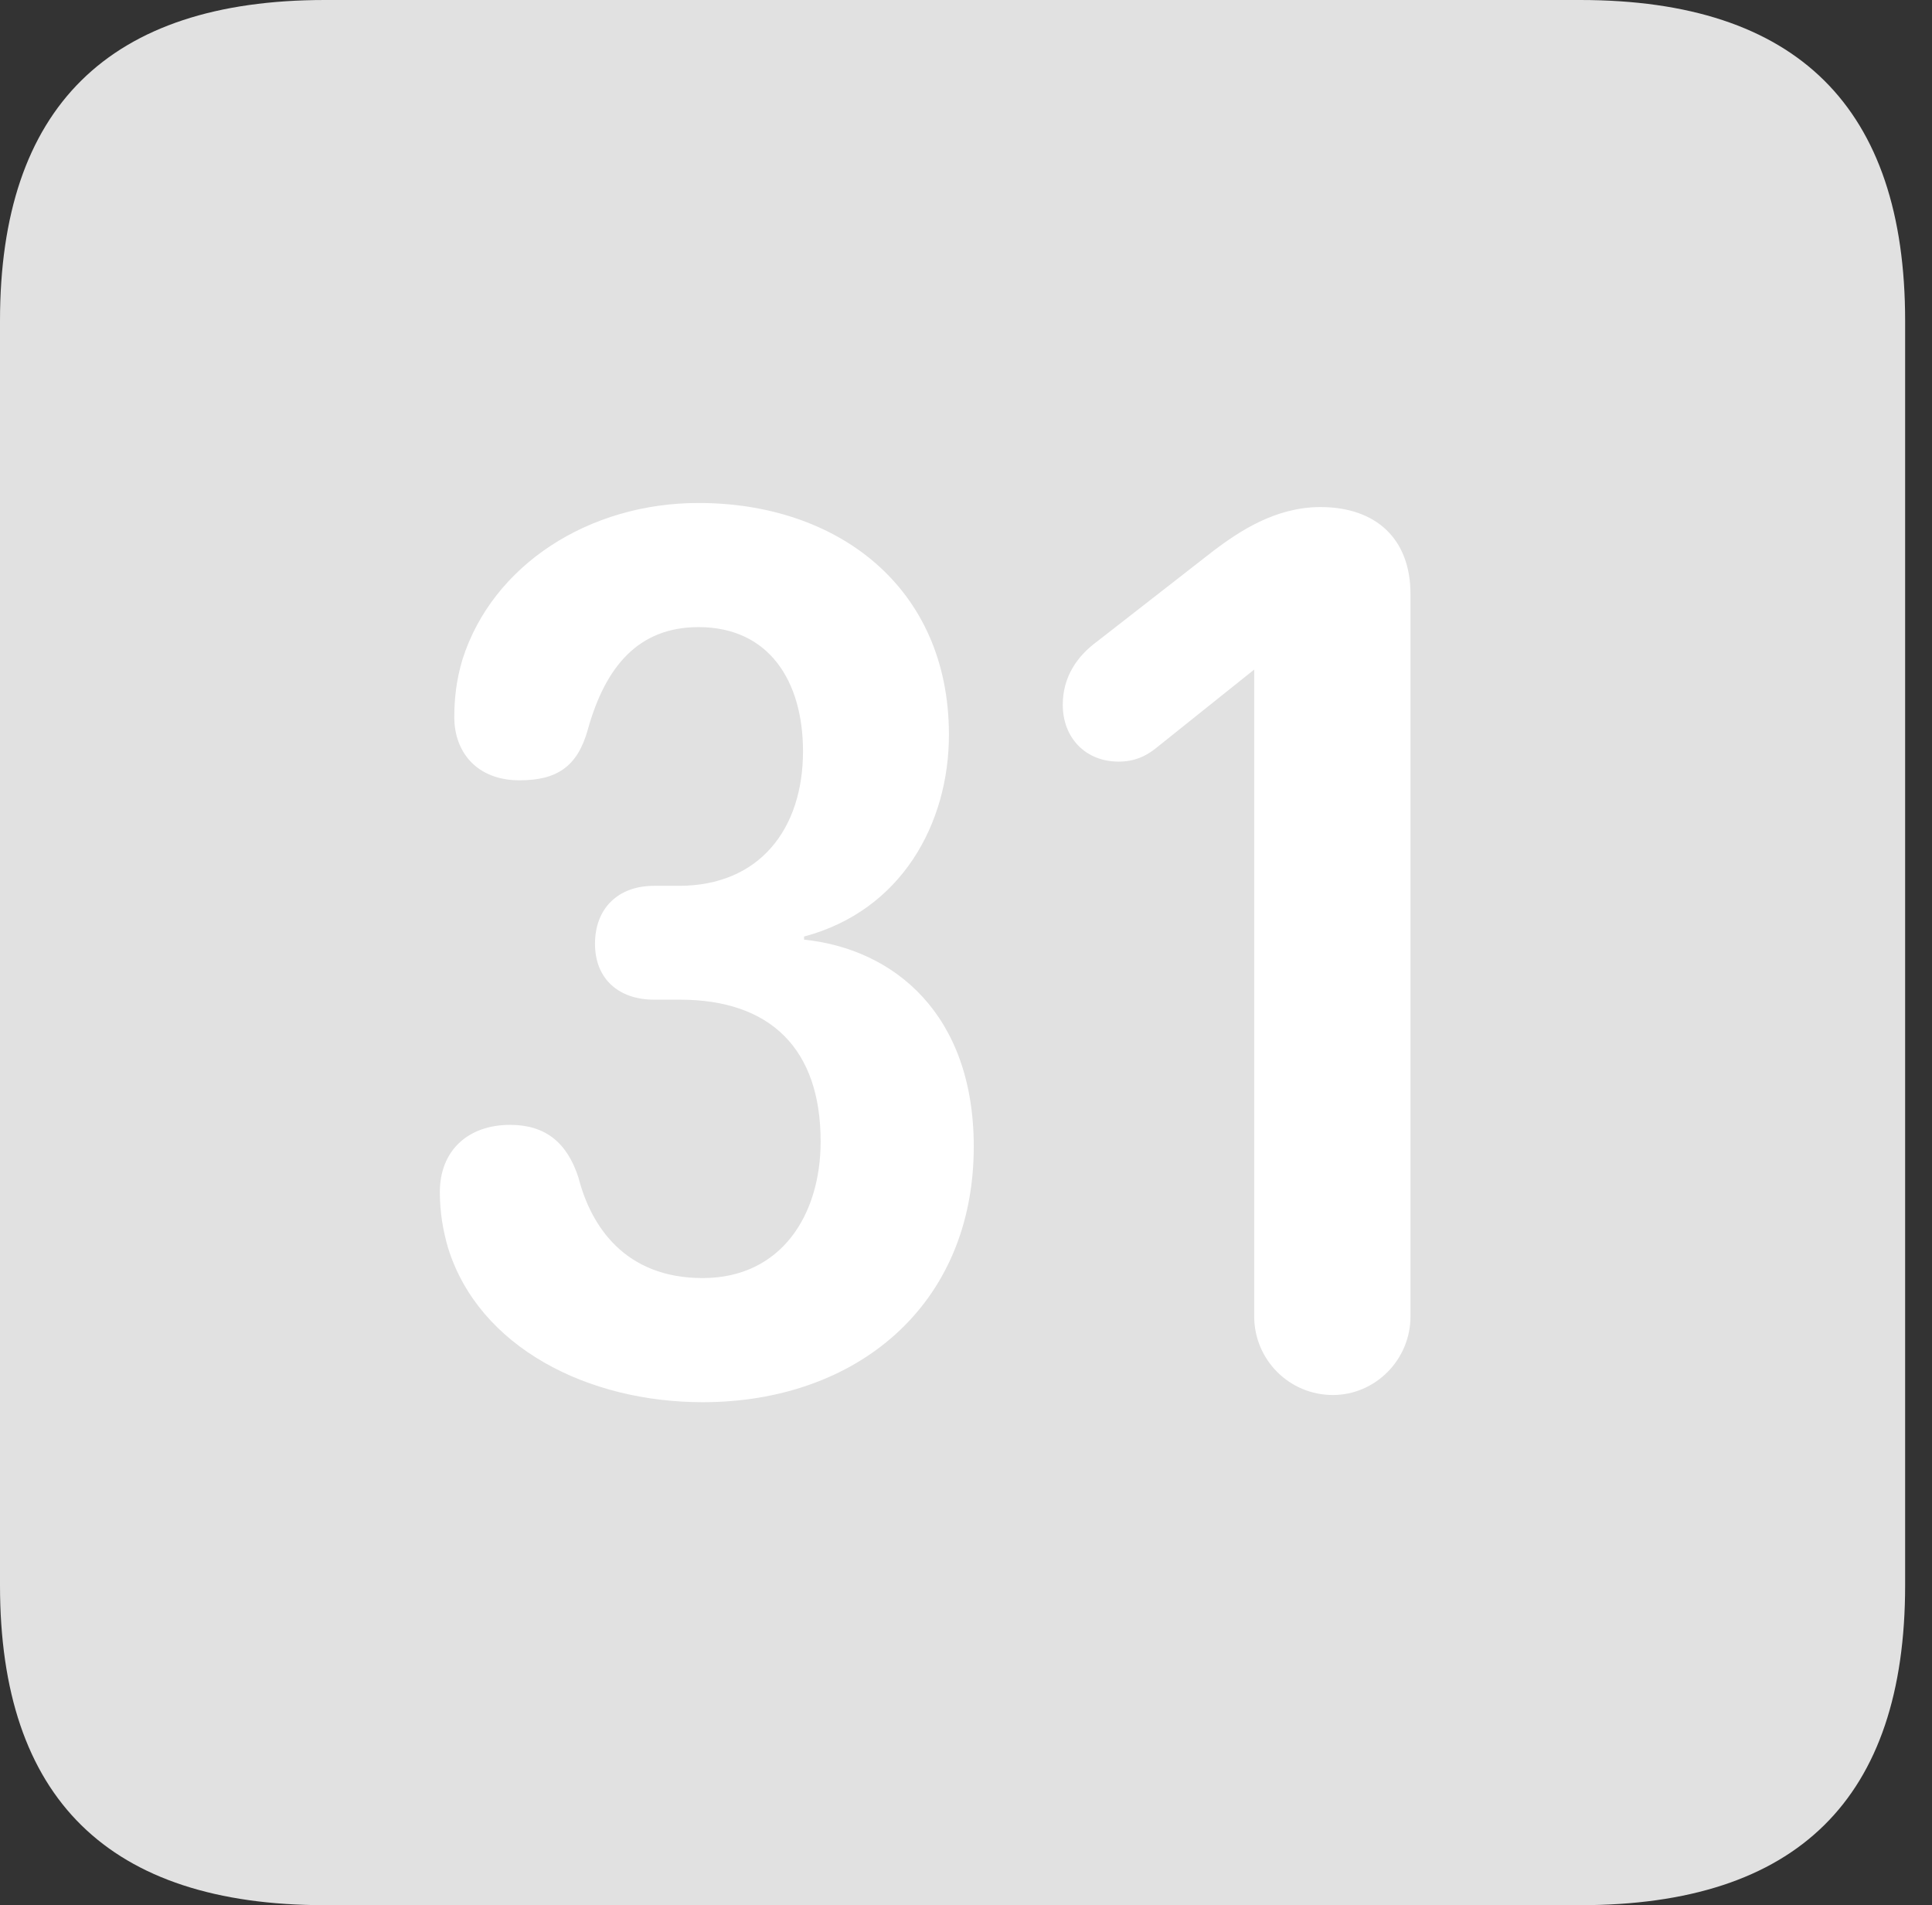 <?xml version="1.0" encoding="UTF-8"?>
<!--Generator: Apple Native CoreSVG 326-->
<!DOCTYPE svg
PUBLIC "-//W3C//DTD SVG 1.1//EN"
       "http://www.w3.org/Graphics/SVG/1.1/DTD/svg11.dtd">
<svg version="1.1" xmlns="http://www.w3.org/2000/svg" xmlns:xlink="http://www.w3.org/1999/xlink" viewBox="0 0 25.525 25.17">
 <rect x="0" y="0" width="25.525" height="25.17" fill="#333333" stroke="none"/>
 <g>
  <rect height="25.17" opacity="0" width="25.525" x="0" y="0"/>
  <path d="M4.293 25.17L20.877 25.17C23.748 25.17 25.17 23.762 25.17 20.945L25.17 4.238C25.17 1.422 23.748 0 20.877 0L4.293 0C1.436 0 0 1.422 0 4.238L0 20.945C0 23.762 1.436 25.17 4.293 25.17Z" fill="white" fill-opacity="0.85"/>
  <path d="M9.283 18.525C7.766 18.525 6.33 17.801 5.92 16.488C5.852 16.256 5.811 16.01 5.811 15.75C5.811 15.203 6.18 14.861 6.74 14.861C7.205 14.861 7.492 15.094 7.643 15.559C7.807 16.201 8.258 16.885 9.283 16.885C10.322 16.885 10.842 16.051 10.842 15.08C10.842 13.863 10.185 13.207 8.982 13.207L8.641 13.207C8.176 13.207 7.861 12.934 7.861 12.469C7.861 12.004 8.162 11.703 8.641 11.703L8.969 11.703C10.035 11.703 10.609 10.951 10.609 9.926C10.609 8.996 10.158 8.285 9.229 8.285C8.436 8.285 7.998 8.805 7.766 9.639C7.629 10.131 7.355 10.309 6.863 10.309C6.303 10.309 6.002 9.939 6.002 9.475C6.002 9.229 6.029 8.982 6.111 8.709C6.508 7.465 7.779 6.645 9.229 6.645C11.06 6.645 12.537 7.752 12.537 9.707C12.537 10.883 11.908 12.031 10.623 12.373L10.623 12.414C11.812 12.537 12.865 13.398 12.865 15.148C12.865 17.254 11.307 18.525 9.283 18.525ZM17.609 18.43C17.035 18.43 16.57 17.965 16.57 17.391L16.57 8.846L15.271 9.885C15.135 9.994 14.984 10.062 14.779 10.062C14.342 10.062 14.041 9.748 14.041 9.311C14.041 8.941 14.232 8.668 14.492 8.477L16.037 7.273C16.365 7.027 16.844 6.699 17.445 6.699C18.184 6.699 18.635 7.123 18.635 7.848L18.635 17.391C18.635 17.965 18.17 18.43 17.609 18.43Z" fill="white"/>
 </g>
</svg>
